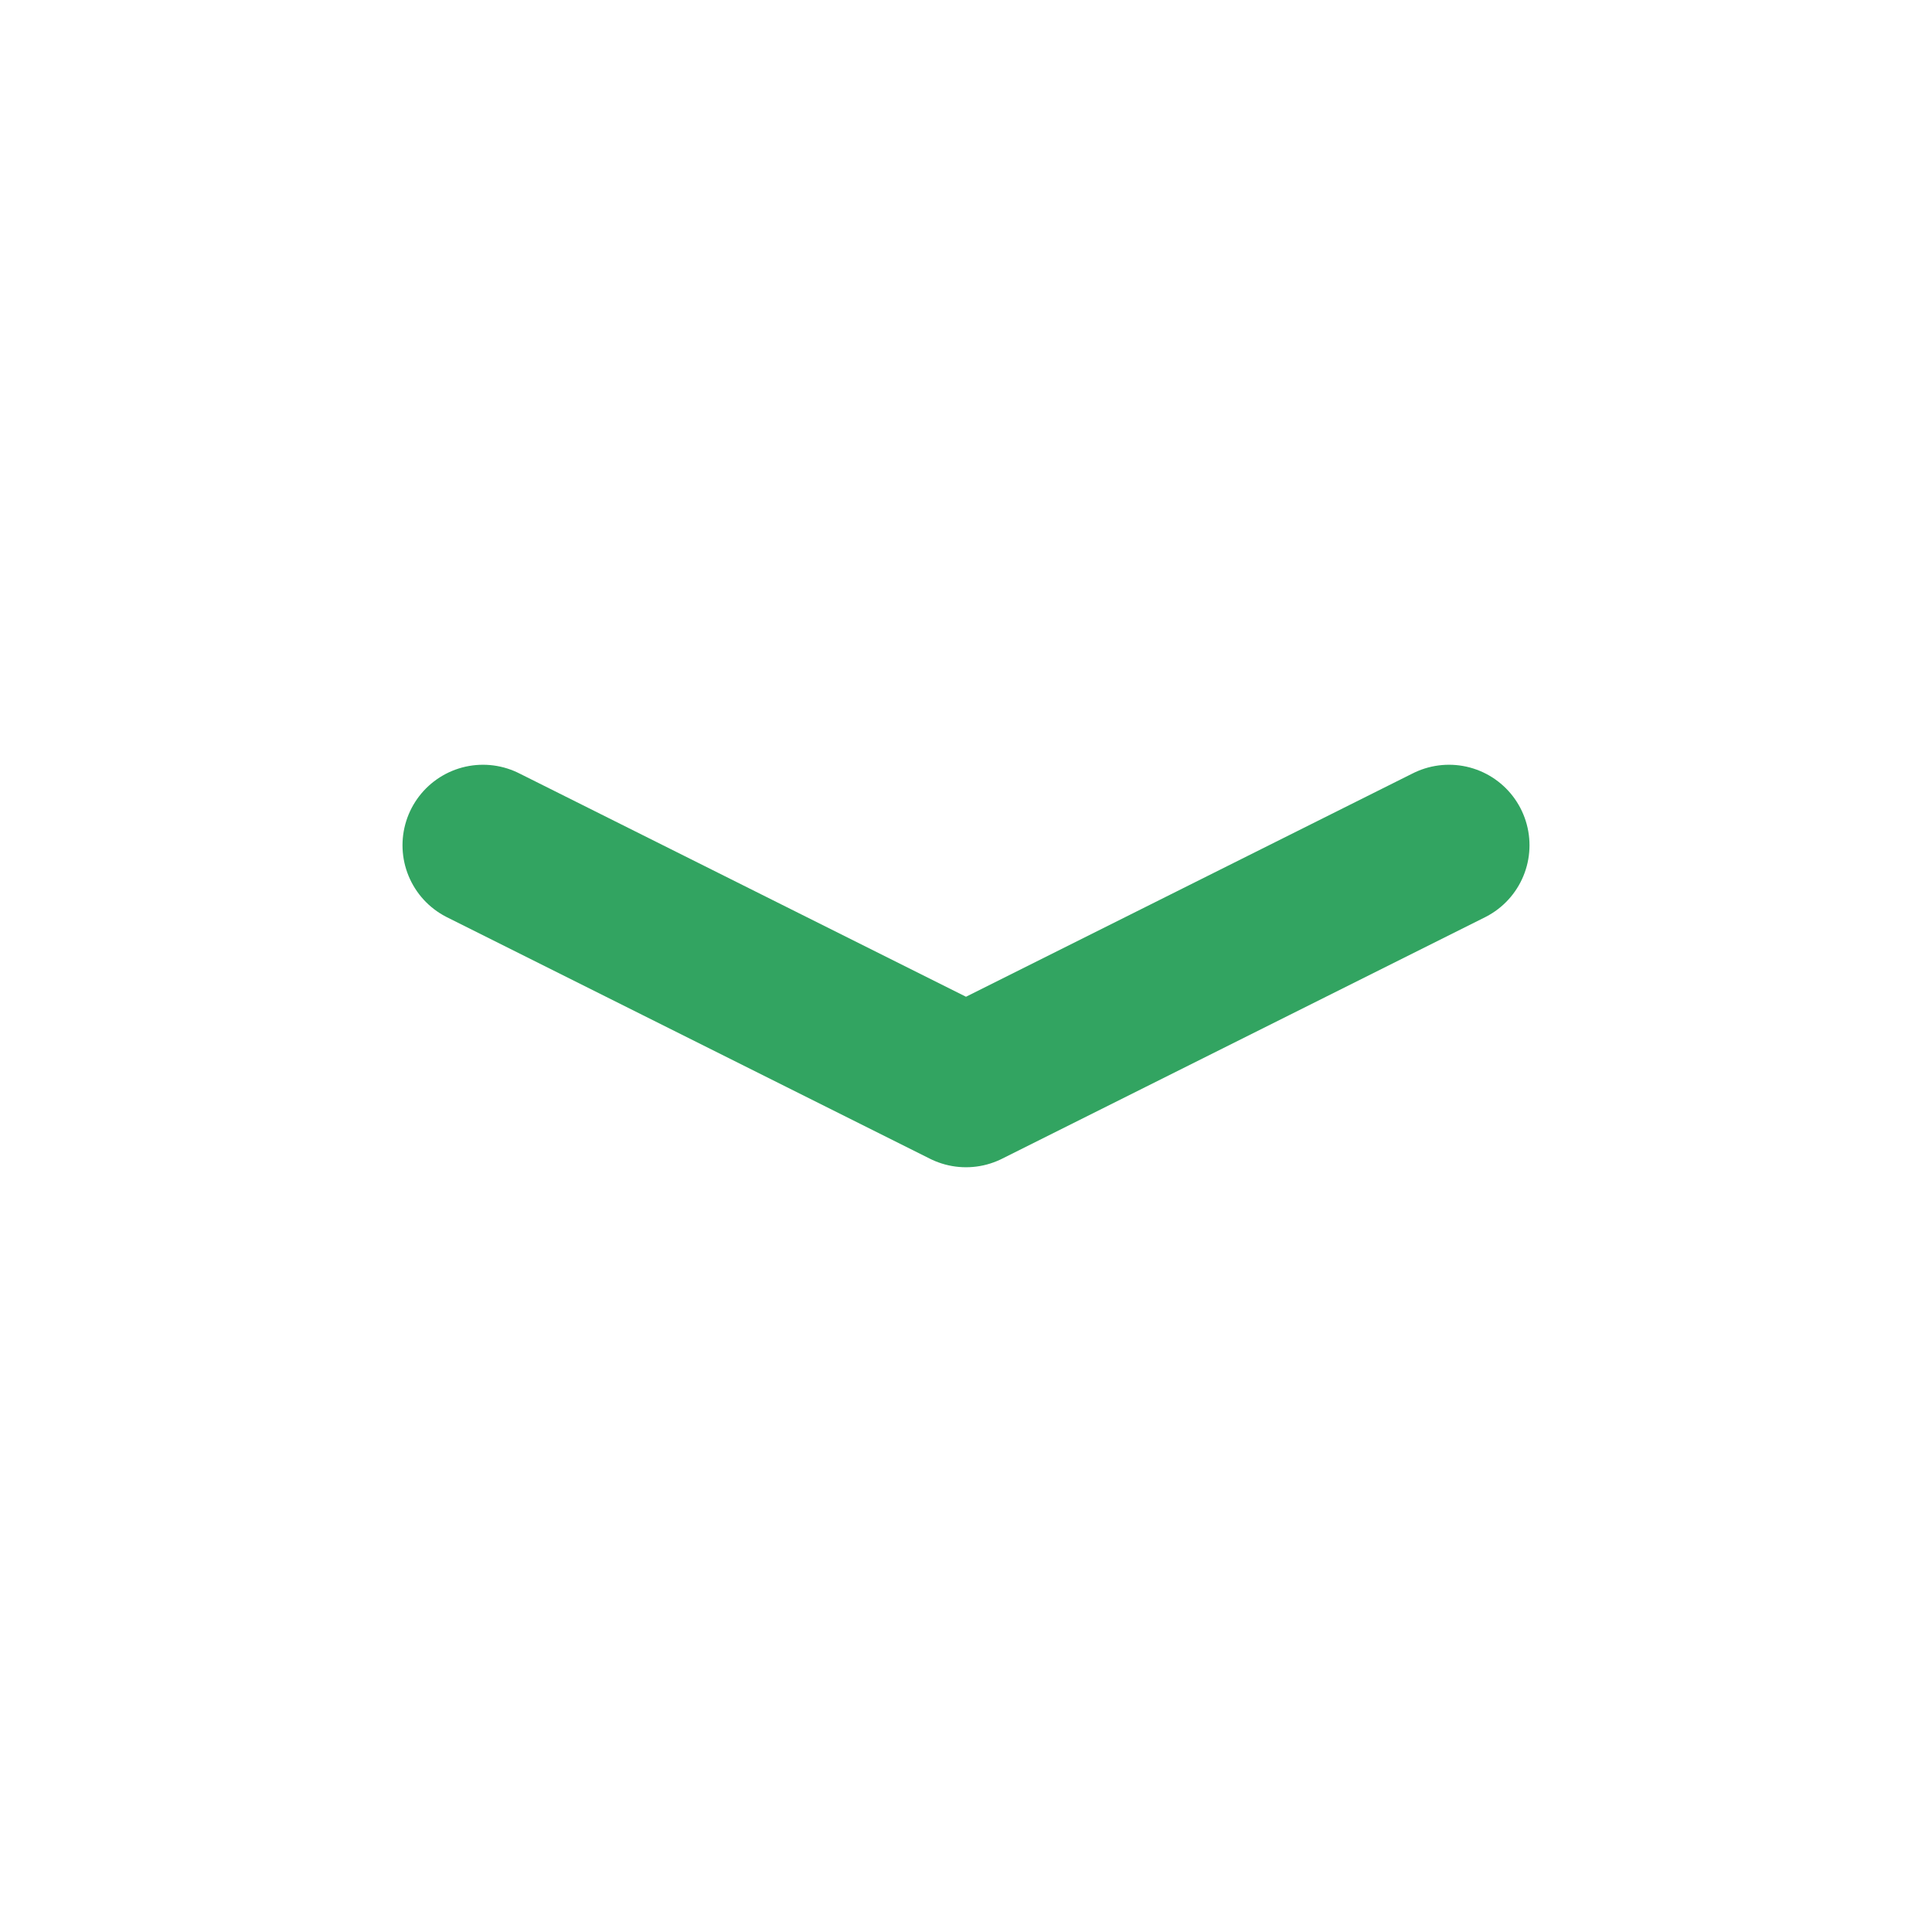 <svg width="48" height="48" viewBox="0 0 48 48" fill="none" xmlns="http://www.w3.org/2000/svg">
<path d="M36 21L24 27L12 21" stroke="#32A461" stroke-width="4" stroke-linecap="round" stroke-linejoin="round"/>
</svg>
